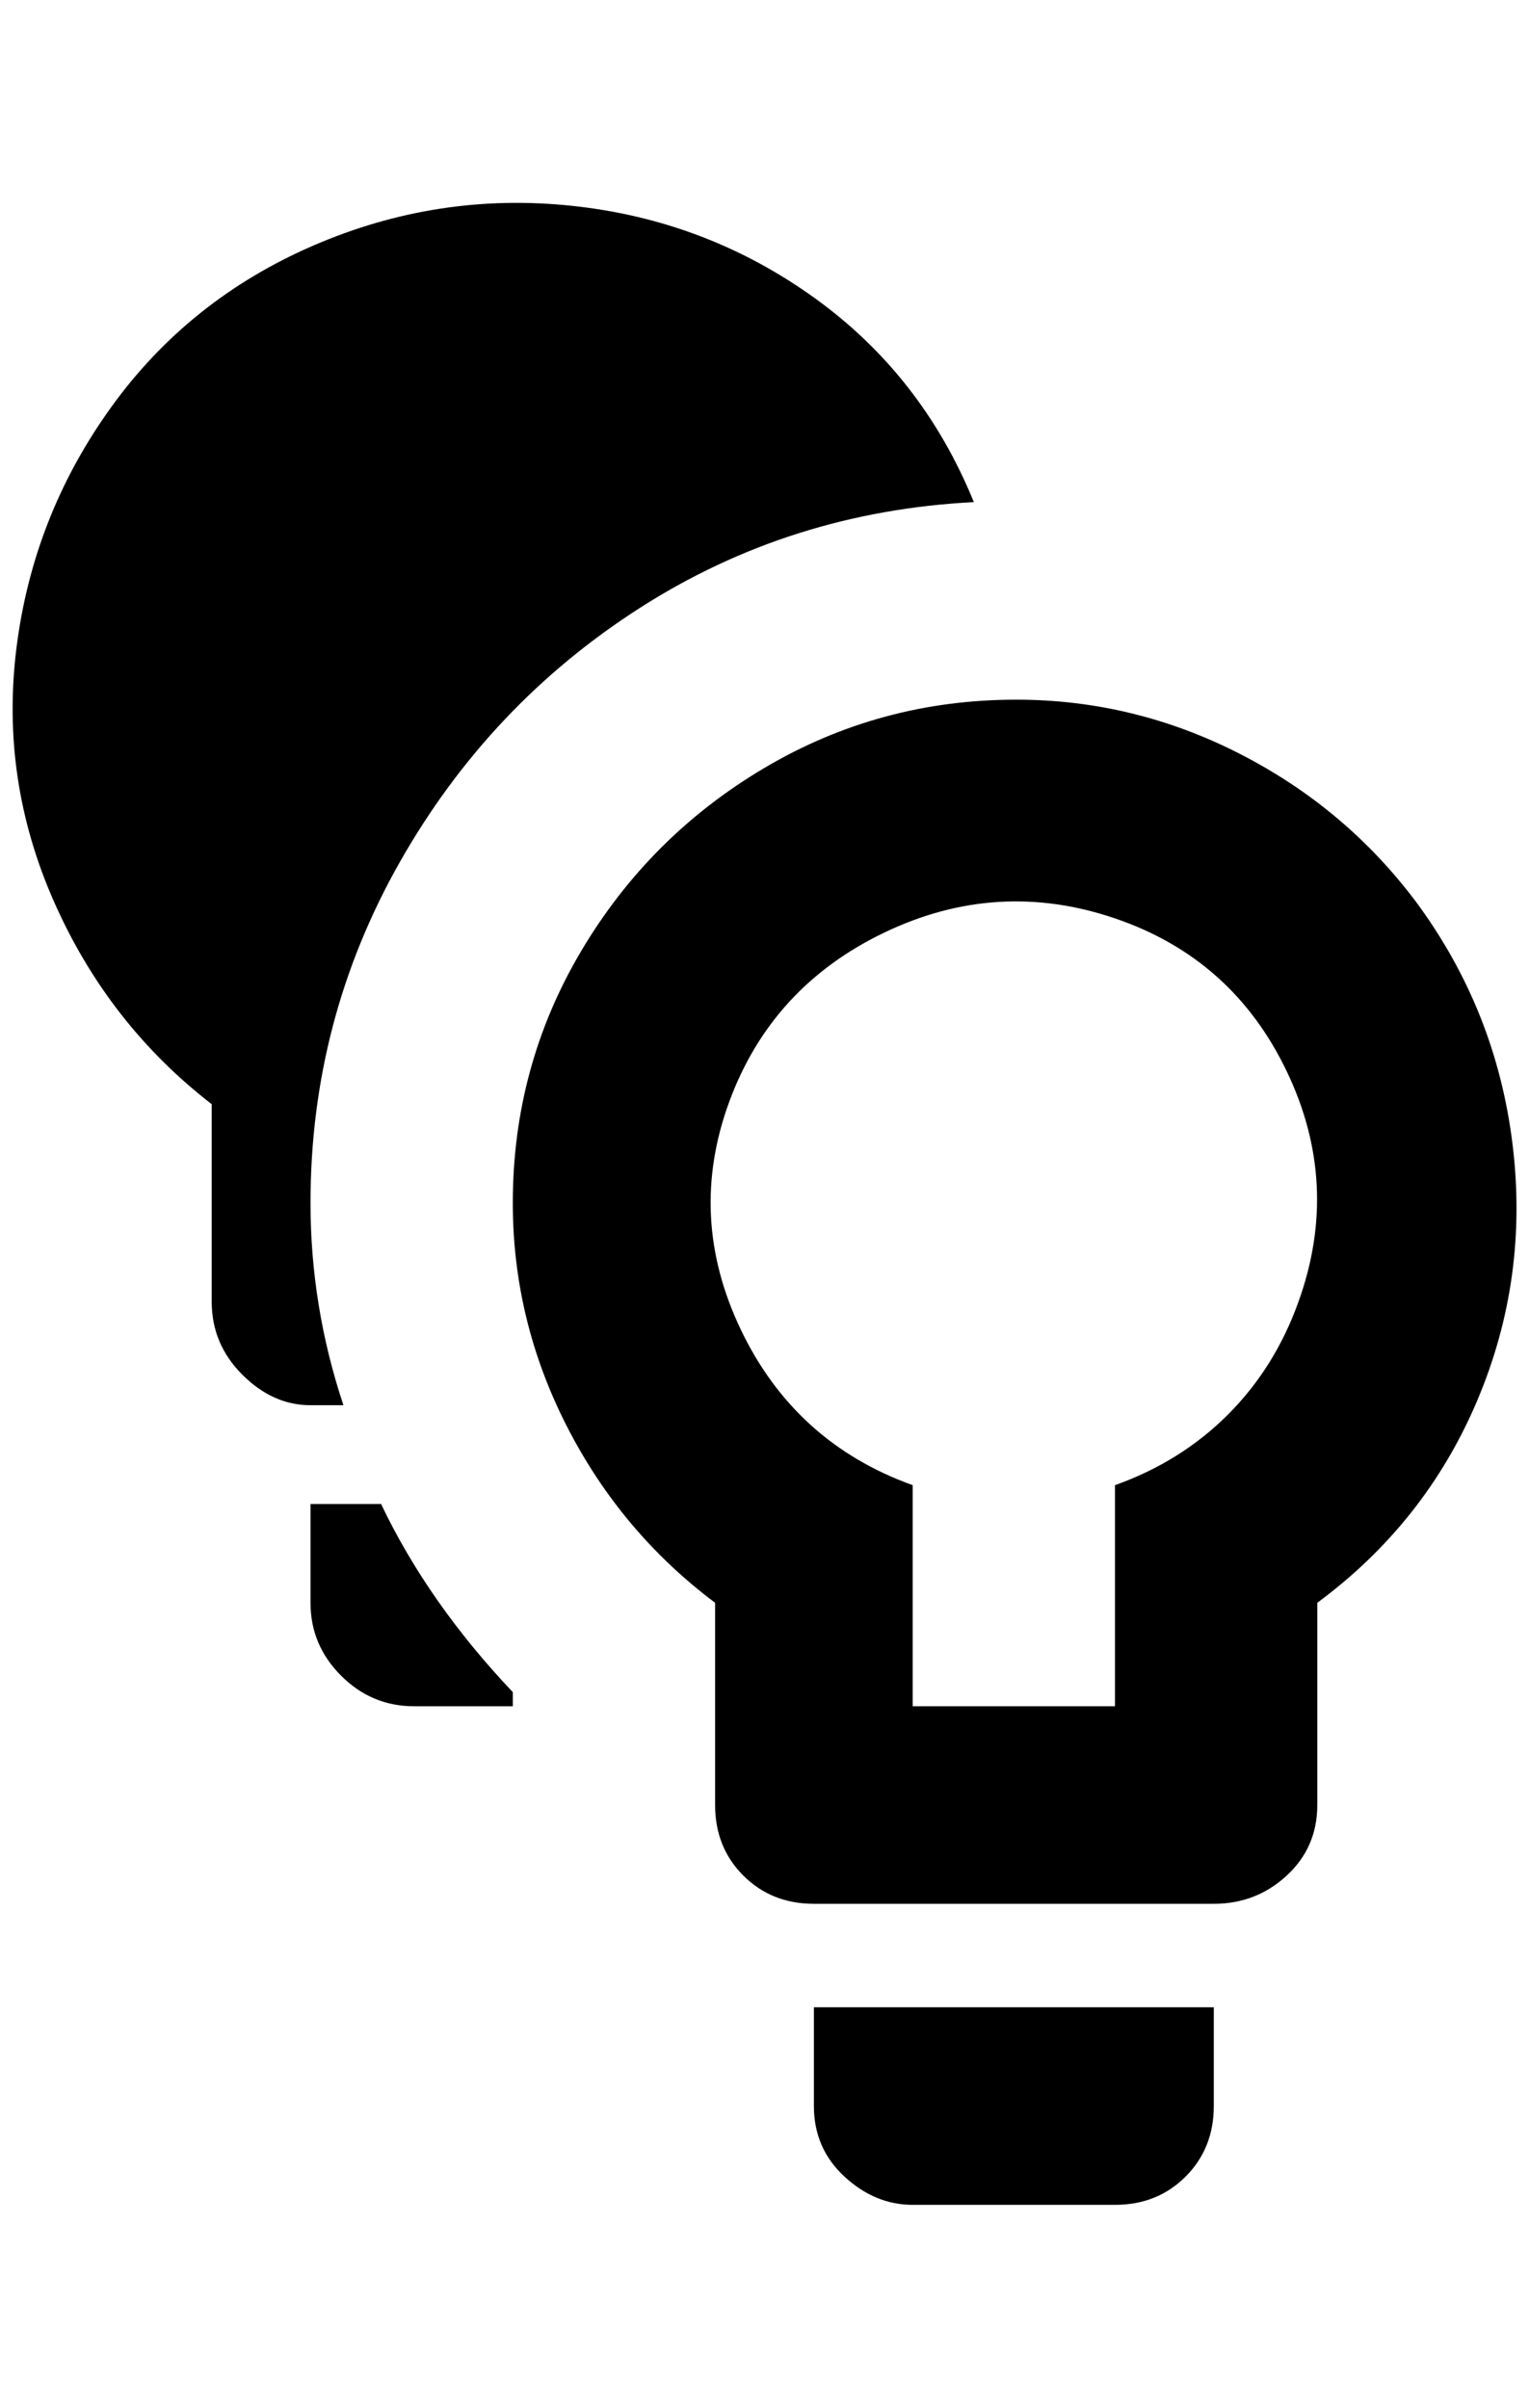 <?xml version="1.0" standalone="no"?>
<!DOCTYPE svg PUBLIC "-//W3C//DTD SVG 1.1//EN" "http://www.w3.org/Graphics/SVG/1.1/DTD/svg11.dtd" >
<svg xmlns="http://www.w3.org/2000/svg" xmlns:xlink="http://www.w3.org/1999/xlink" version="1.1" viewBox="-11 0 1300 2048">
   <path fill="currentColor"
d="M681 1791q0 36 26 60t58 24h172q36 0 60 -24t24 -60v-84h-340v84zM853 595q-116 0 -214 58t-156 156t-58 214q0 100 46 190t126 150v172q0 36 24 60t60 24h340q36 0 62 -24t26 -60v-172q92 -68 136 -172t30 -218t-82 -206q-60 -80 -150 -126t-190 -46zM937 1263v188h-172
v-188q-100 -36 -146 -132t-10 -194t132 -144t196 -12t146 130t10 196q-20 56 -60 96t-96 60zM313 1279h-60v84q0 36 26 62t62 26h84v-12q-72 -76 -112 -160zM817 427q-44 -108 -136 -174t-206 -78t-220 34t-172 138t-80 204t32 216t134 172v168q0 36 26 62t58 26h28
q-28 -84 -28 -172q0 -156 76 -290t204 -216t284 -90z" />
</svg>
